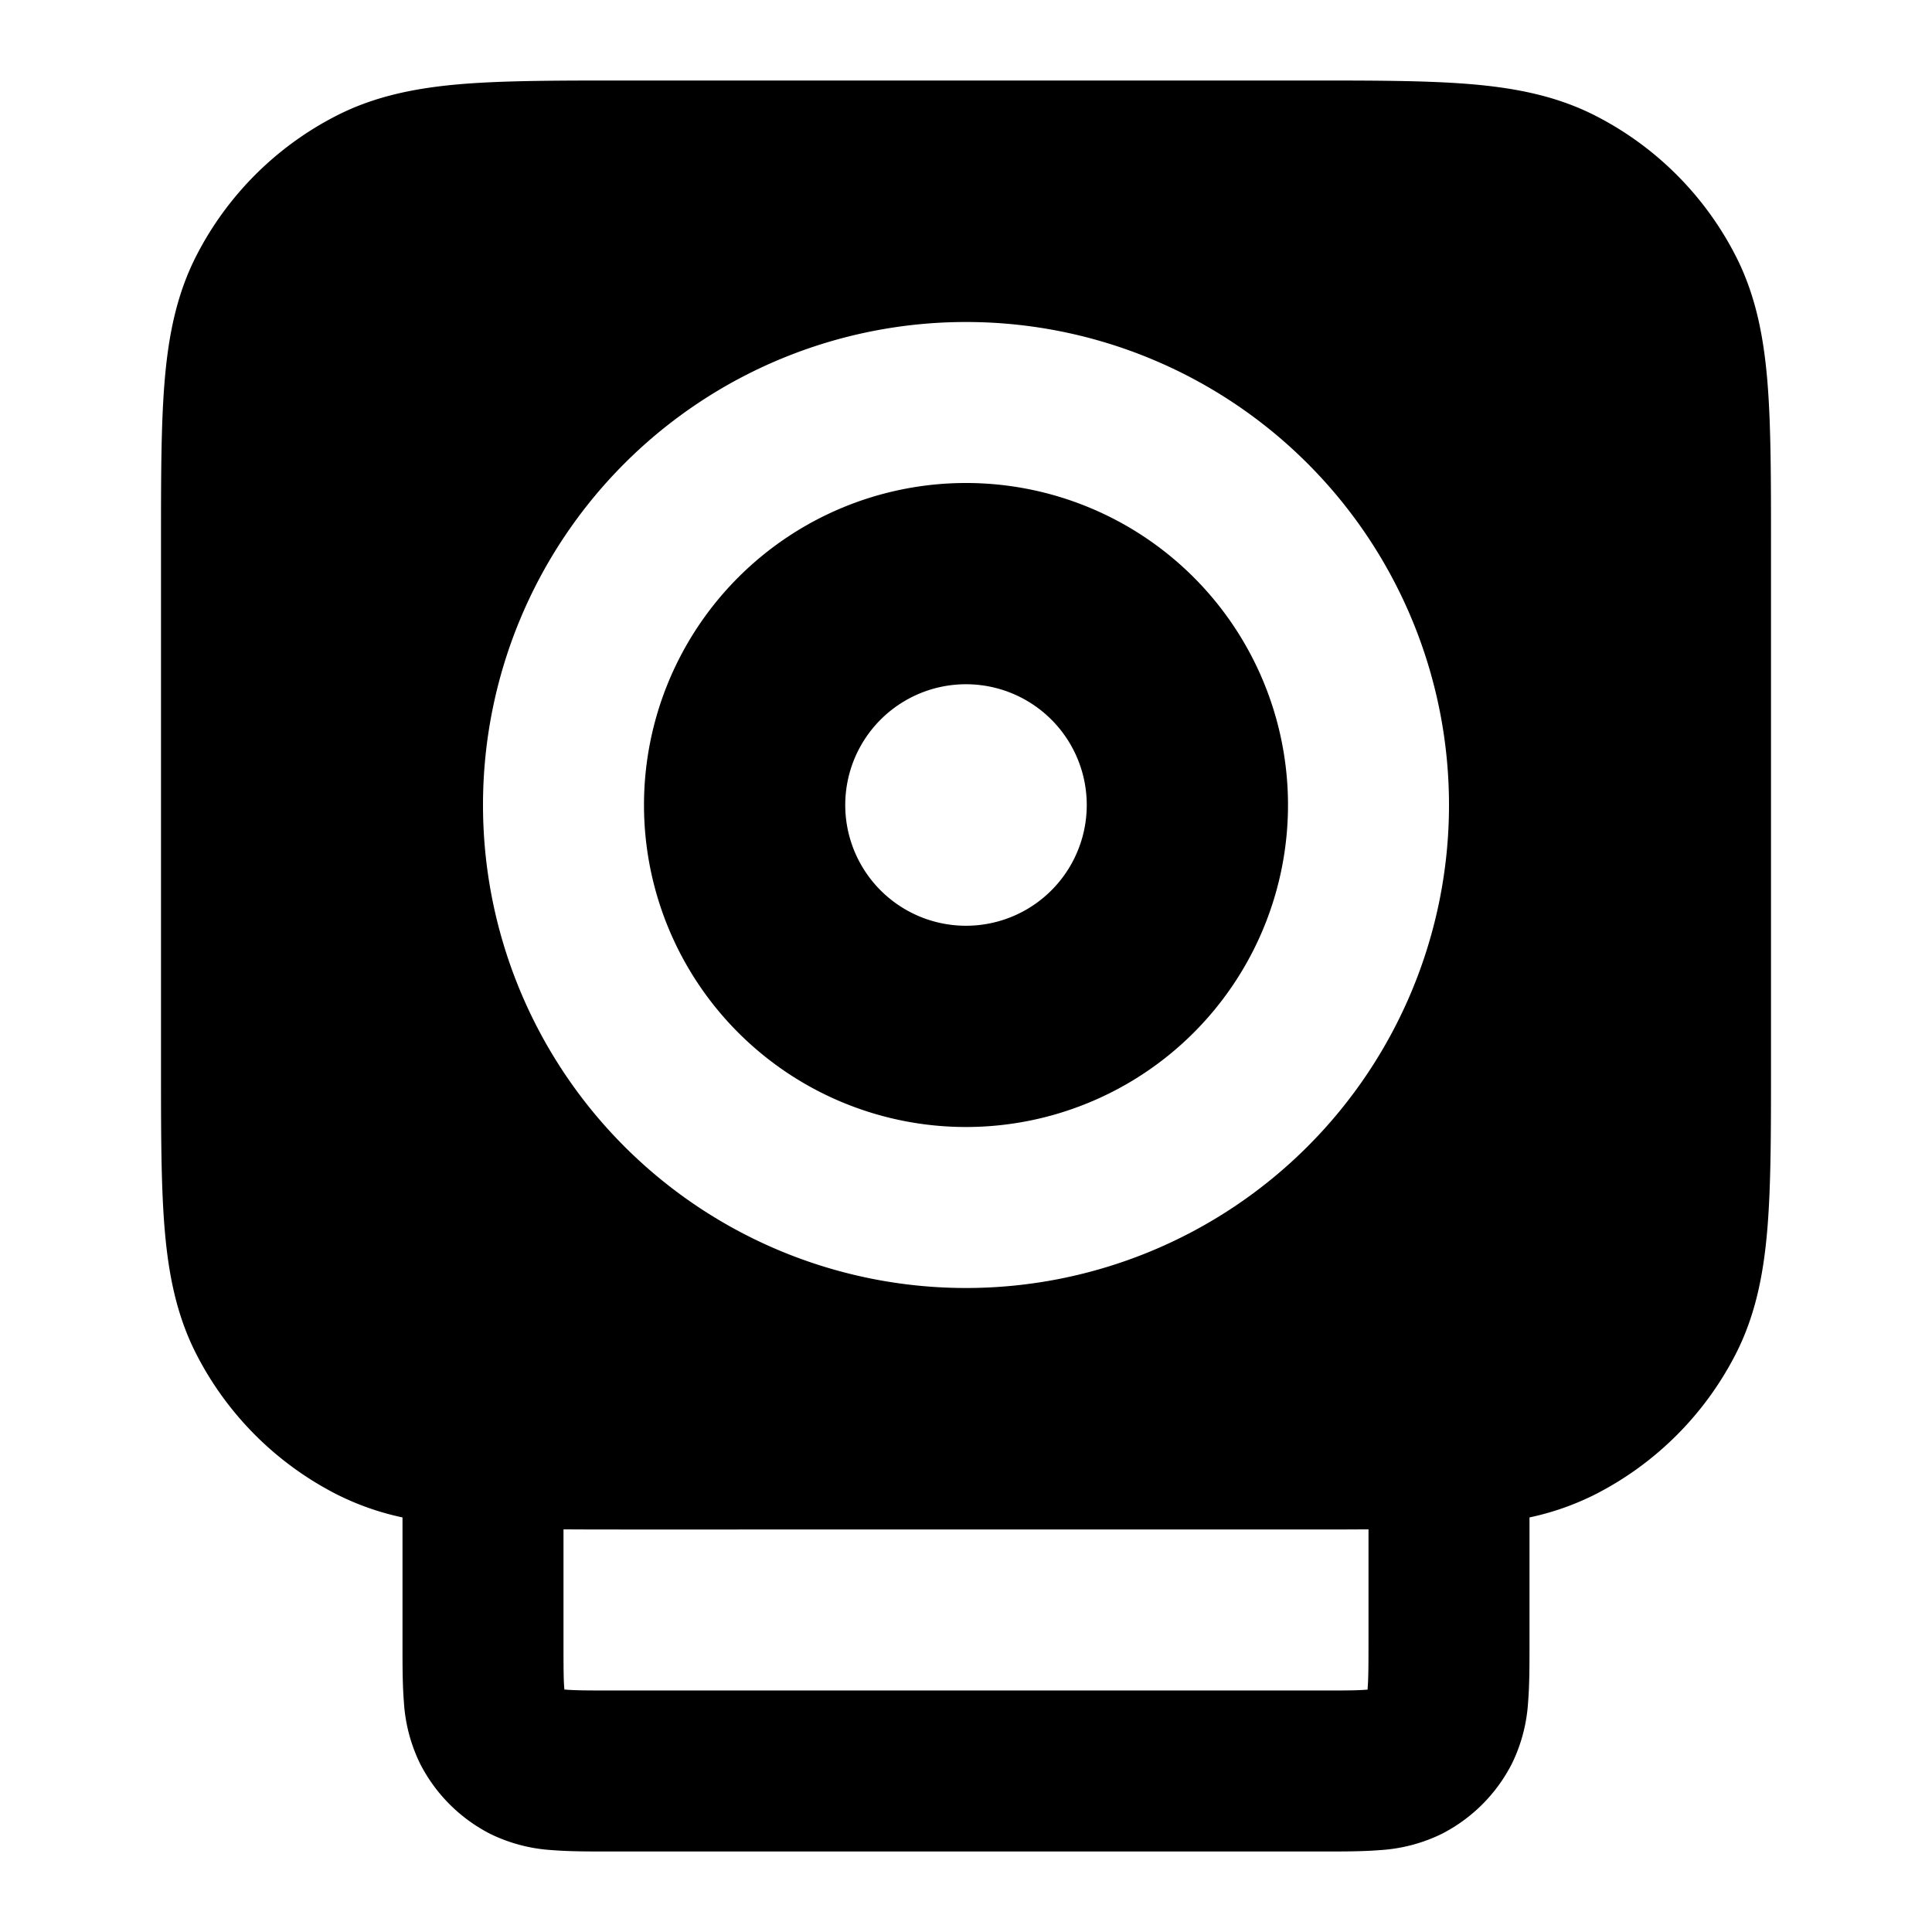 <svg xmlns="http://www.w3.org/2000/svg" width="24" height="24" viewBox="0 0 24 24">
  <path fill-rule="evenodd" d="M8 10a4 4 0 1 1 8 0 4 4 0 0 1-8 0Zm2.5 0a1.5 1.5 0 1 1 3 0 1.5 1.5 0 0 1-3 0Z" clip-rule="evenodd"/>
  <path fill-rule="evenodd" d="M7.759 1h8.482c.805 0 1.47 0 2.01.044.563.046 1.08.145 1.565.392a4 4 0 0 1 1.748 1.748c.247.485.346 1.002.392 1.564C22 5.29 22 5.954 22 6.758v6.483c0 .805 0 1.47-.044 2.01-.046.563-.145 1.08-.392 1.565a4 4 0 0 1-1.748 1.748 3.365 3.365 0 0 1-.816.286v1.582c0 .252 0 .498-.017.706a2.022 2.022 0 0 1-.201.77 2 2 0 0 1-.874.874 2.022 2.022 0 0 1-.77.201c-.208.017-.454.017-.706.017H7.568c-.252 0-.498 0-.706-.017a2.022 2.022 0 0 1-.77-.201 2 2 0 0 1-.874-.874 2.022 2.022 0 0 1-.201-.77C5 20.93 5 20.684 5 20.432V18.85a3.365 3.365 0 0 1-.816-.286 4 4 0 0 1-1.748-1.748c-.247-.485-.346-1.002-.392-1.564C2 14.71 2 14.046 2 13.242V6.758c0-.805 0-1.47.044-2.01.046-.563.145-1.08.392-1.565a4 4 0 0 1 1.748-1.748c.485-.247 1.002-.346 1.564-.392C6.29 1 6.954 1 7.758 1ZM7 18.998V20.4c0 .297 0 .459.01.575l.001.014h.014c.116.01.278.011.575.011h8.8c.297 0 .459 0 .575-.01l.014-.001v-.014c.01-.116.011-.279.011-.575v-1.402c-.238.002-.49.002-.759.002H7.76c-.269 0-.521 0-.759-.002ZM12 4a6 6 0 1 0 0 12 6 6 0 0 0 0-12Z" clip-rule="evenodd"/>
</svg>
